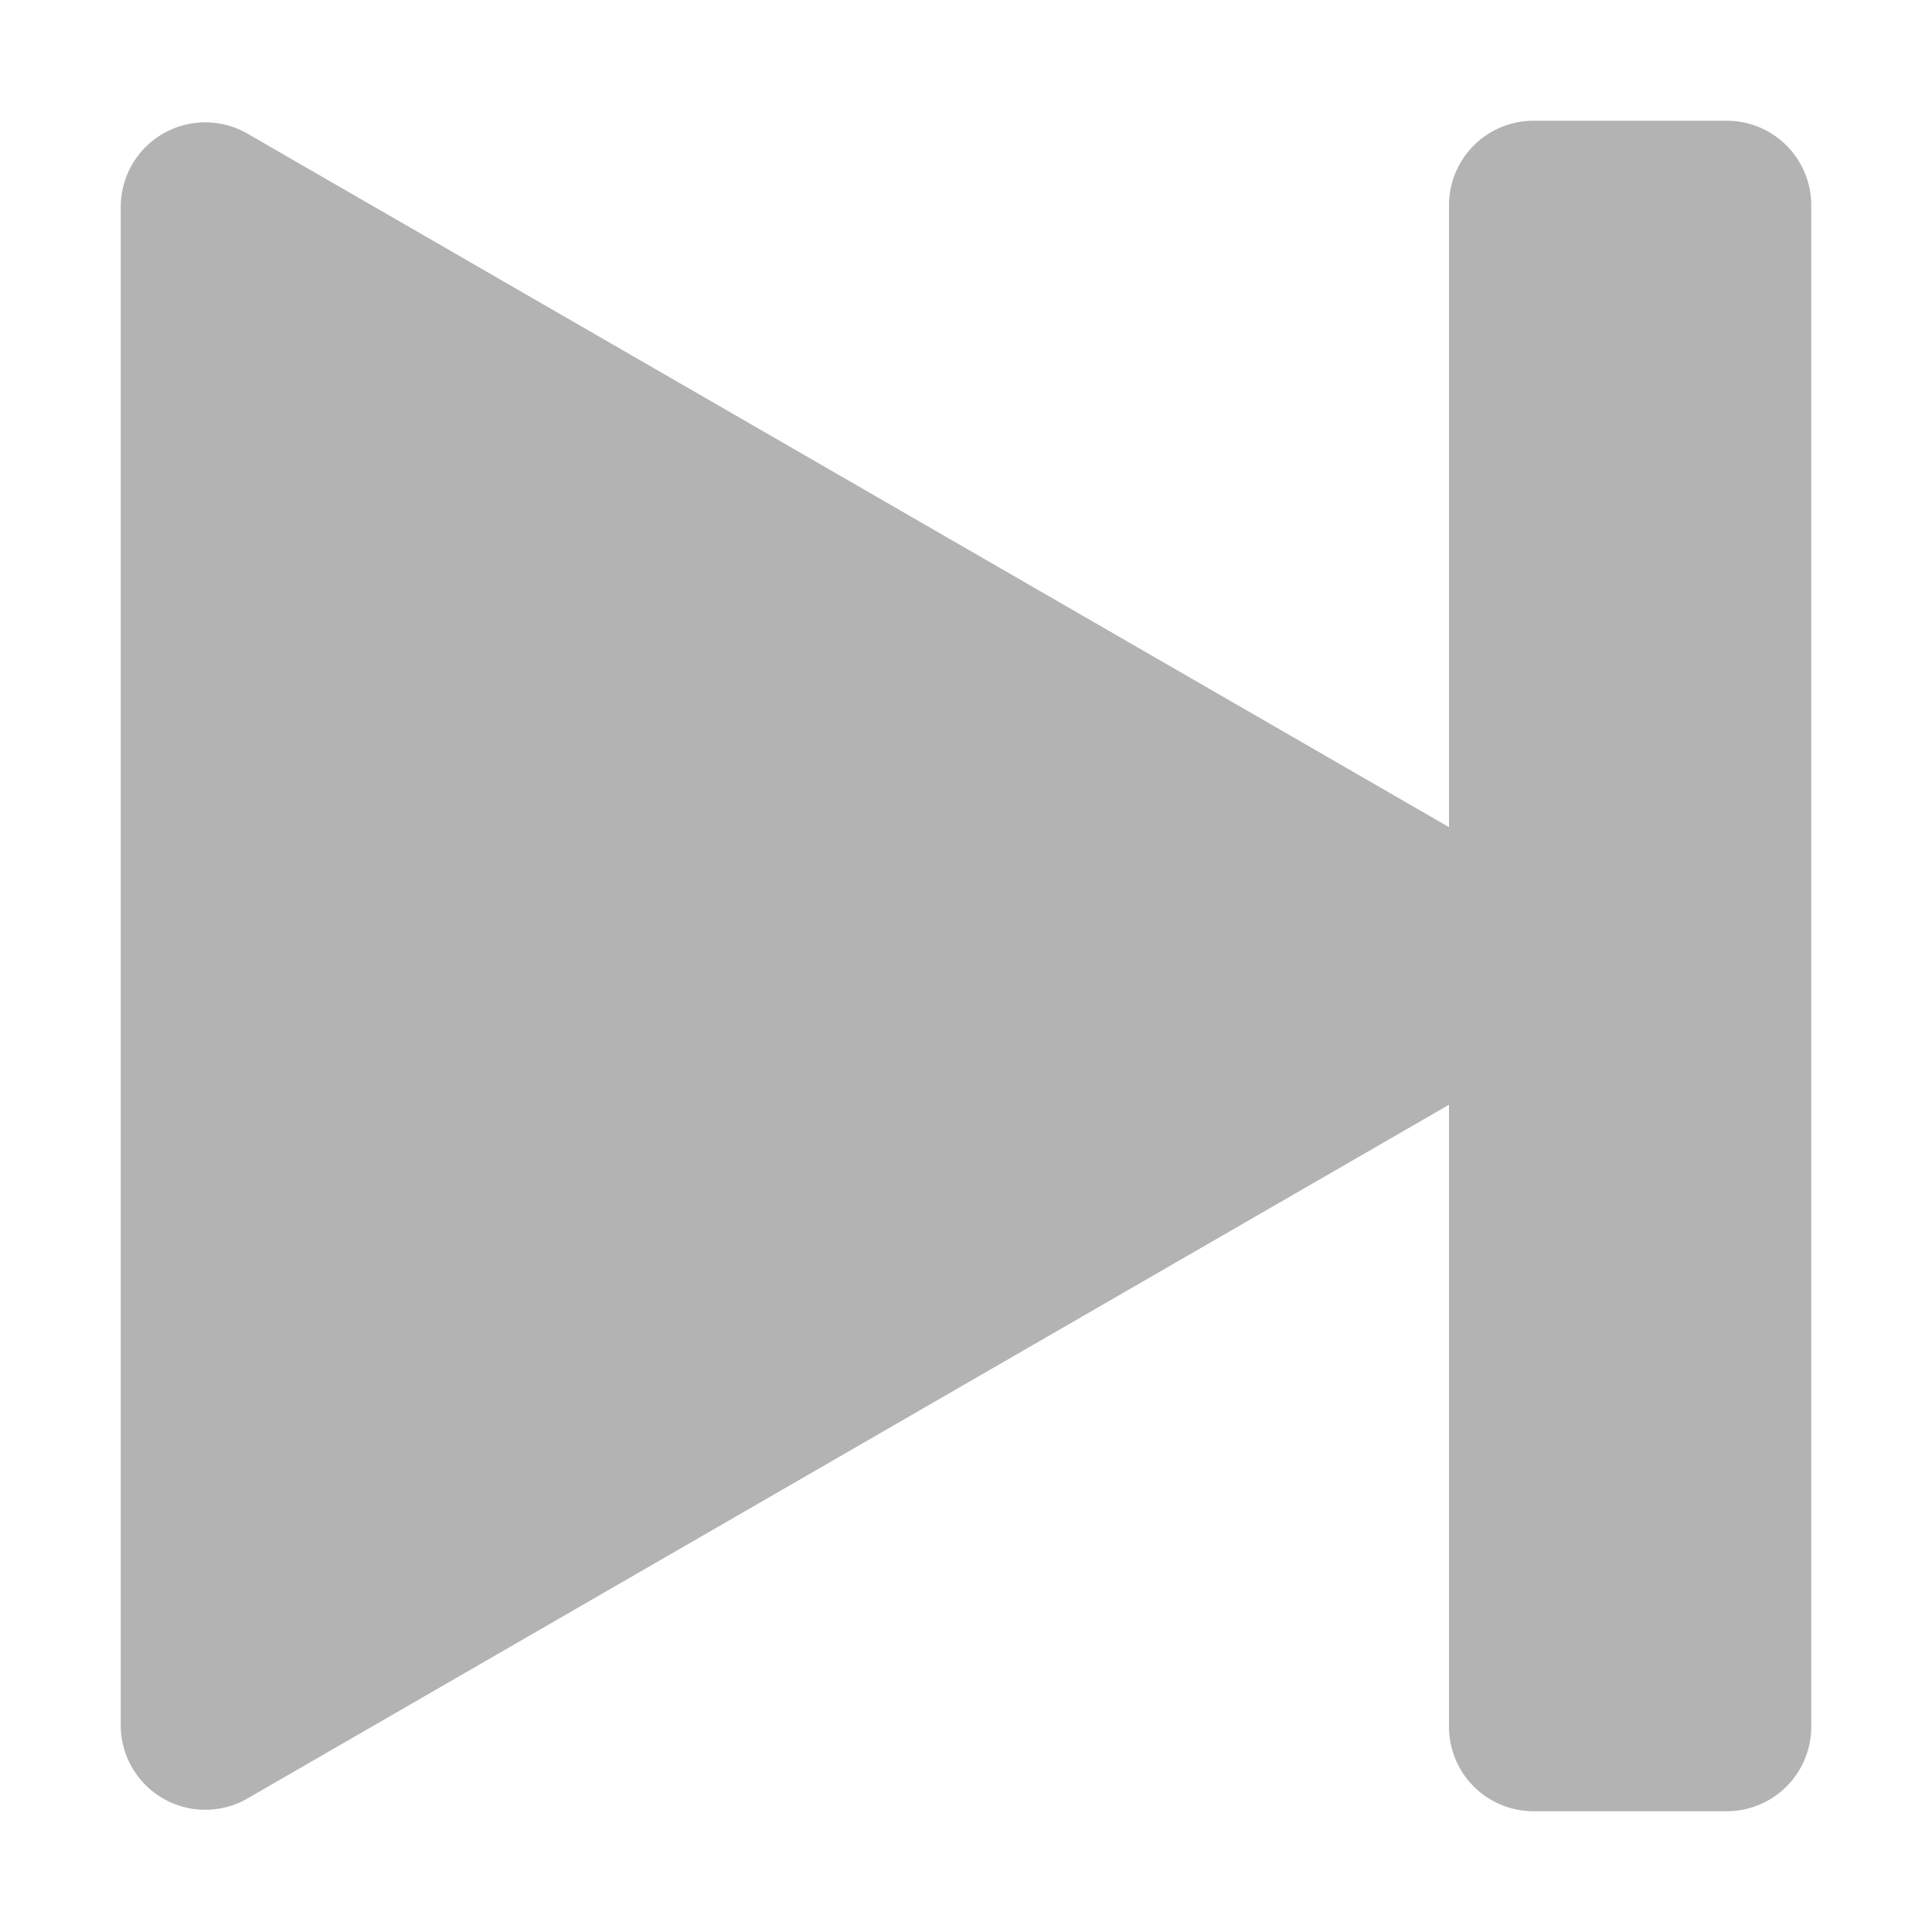 <svg role="img" fill="#b3b3b3" height="16" width="16" aria-hidden="true" viewBox="0 0 16 16" className="Svg-sc-ytk21e-0 uPxdw"><path d="M12.7 1a.7.7 0 00-.7.7v5.15L2.05 1.107A.7.7 0 001 1.712v12.575a.7.7 0 001.05.607L12 9.149V14.3a.7.7 0 00.7.7h1.6a.7.7 0 00.7-.7V1.7a.7.7 0 00-.7-.7h-1.6z"></path></svg>
